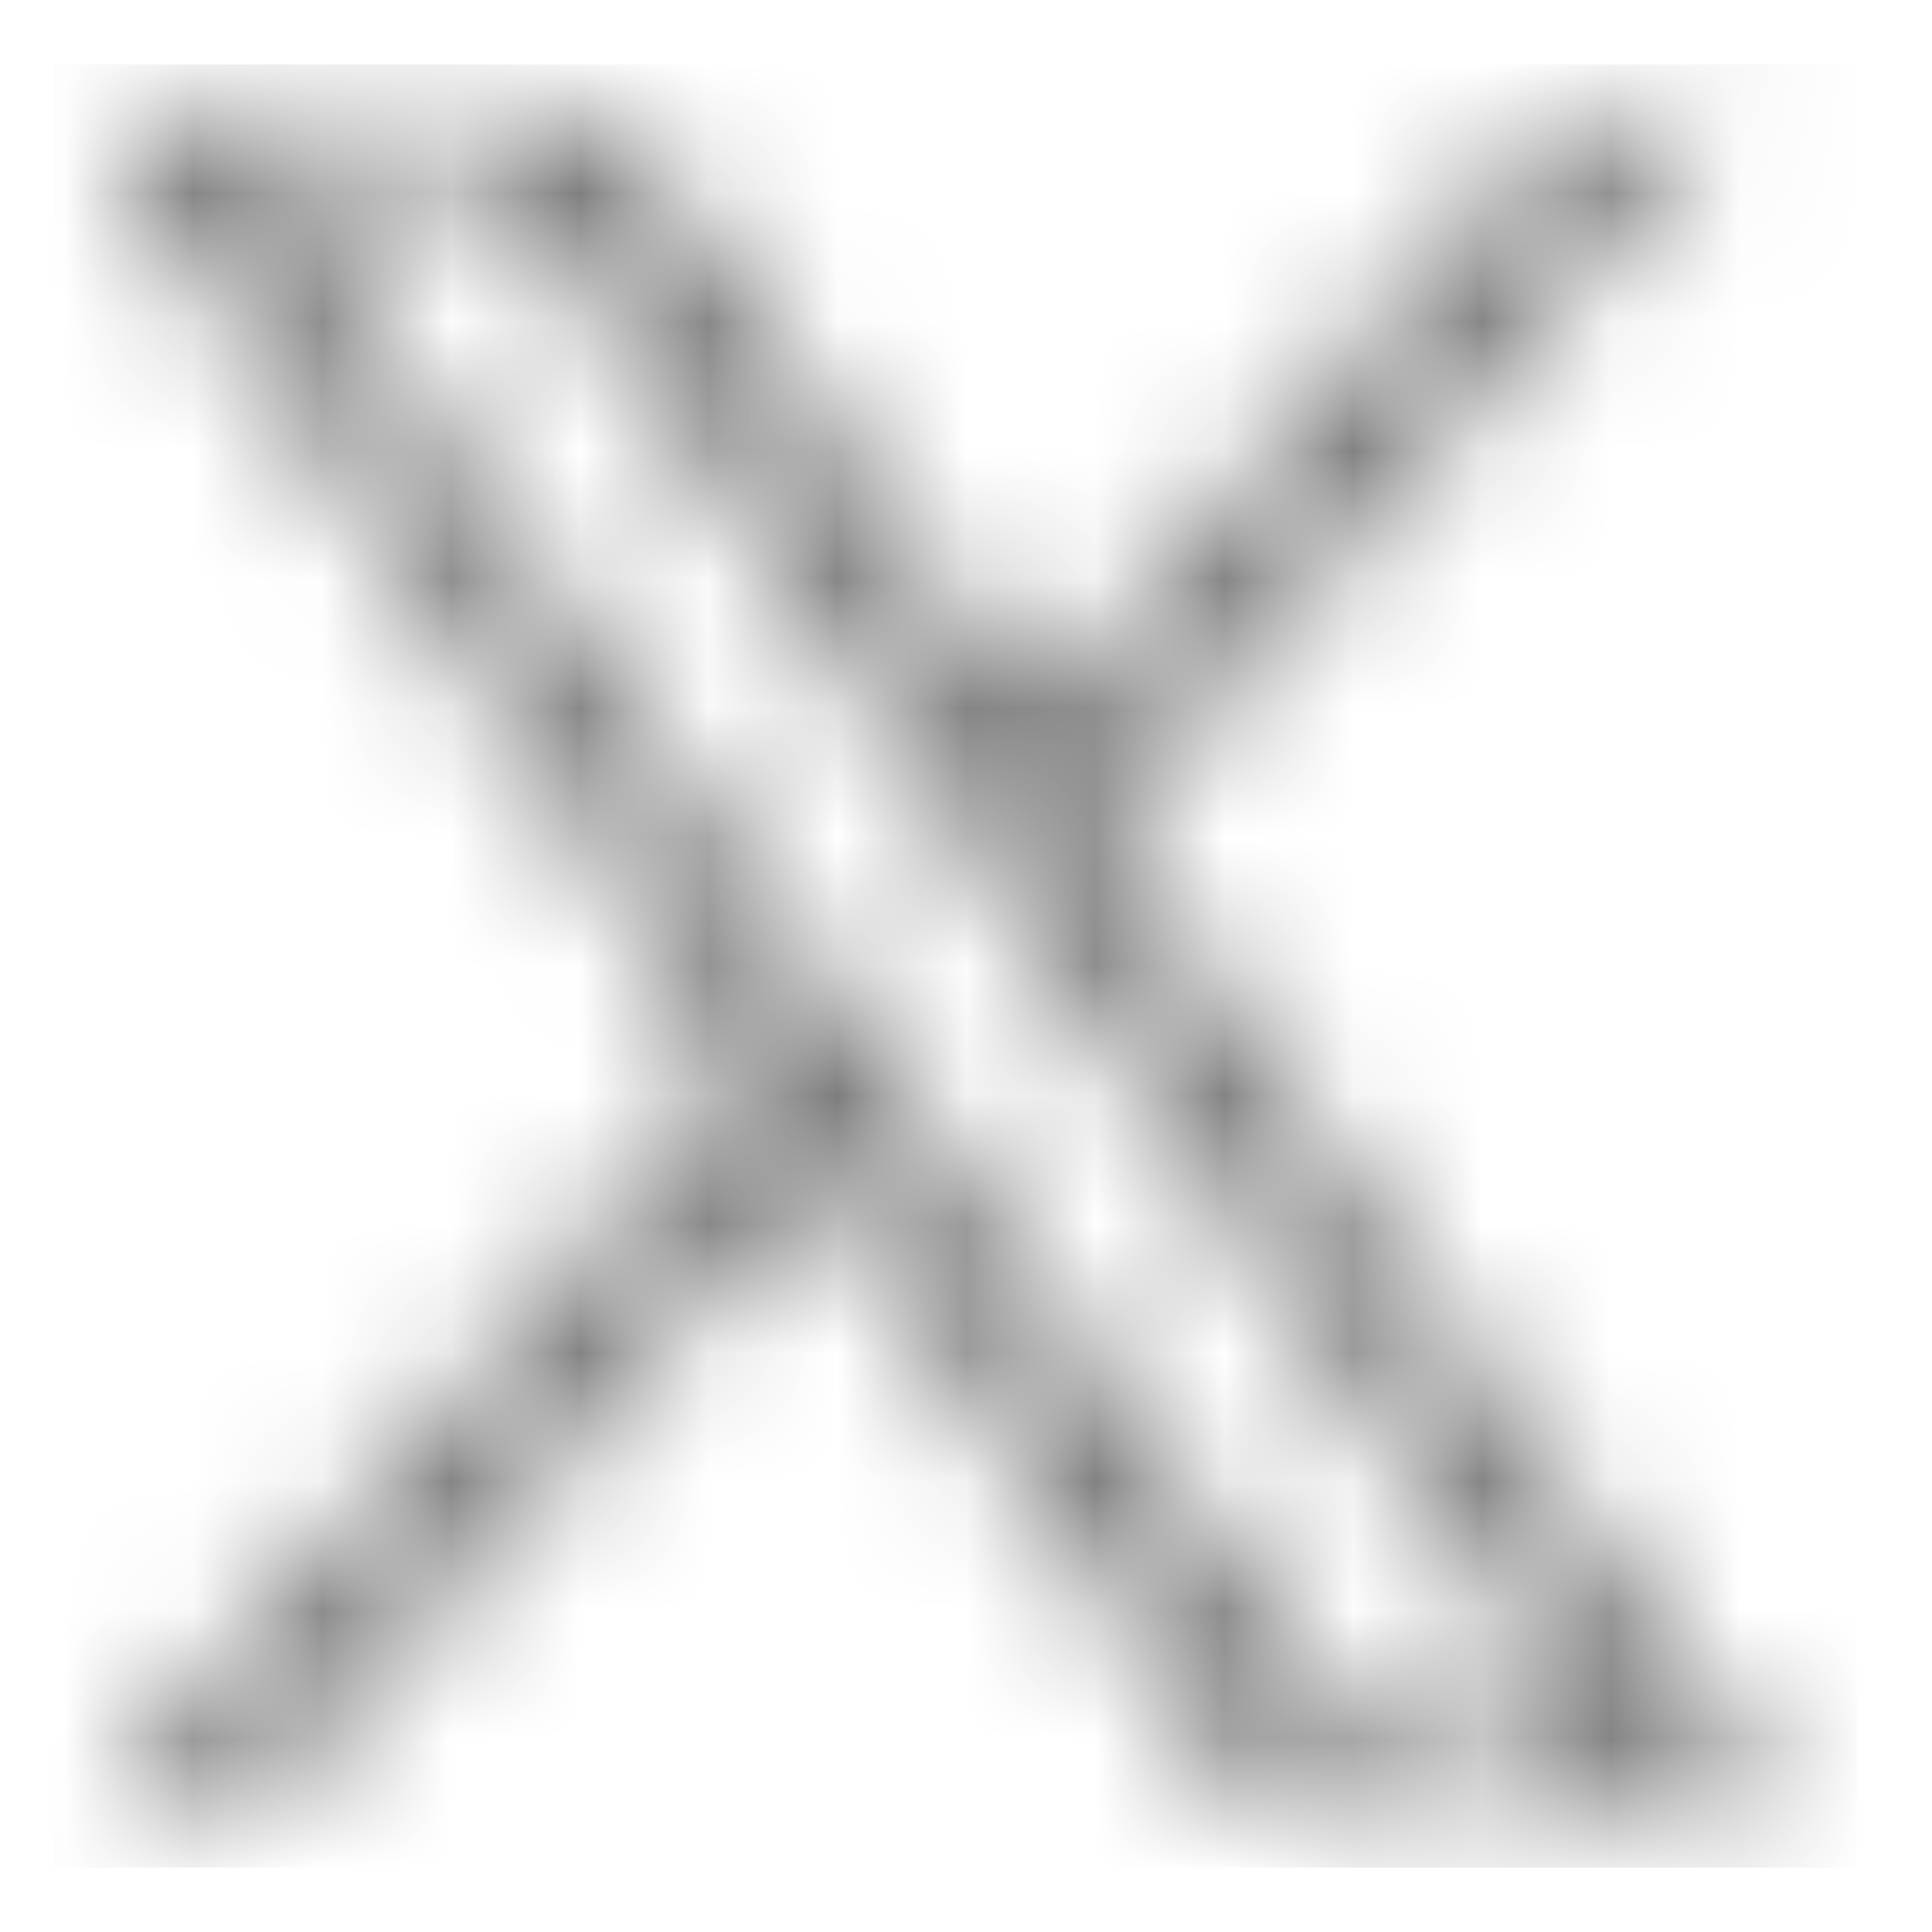 <svg width="15" height="15" viewBox="0 0 15 15" fill="none" xmlns="http://www.w3.org/2000/svg">
<mask id="mask0_1433_48383" style="mask-type:alpha" maskUnits="userSpaceOnUse" x="0" y="0" width="15" height="15">
<g clip-path="url(#clip0_1433_48383)">
<g clip-path="url(#clip1_1433_48383)">
<mask id="mask1_1433_48383" style="mask-type:luminance" maskUnits="userSpaceOnUse" x="0" y="0" width="15" height="15">
<path d="M14.416 0.5H0.416V14.5H14.416V0.5Z" fill="white"/>
</mask>
<g mask="url(#mask1_1433_48383)">
<path d="M8.568 6.428L13.668 0.5H12.46L8.032 5.647L4.495 0.5H0.416L5.764 8.284L0.416 14.5H1.625L6.301 9.064L10.035 14.5H14.114L8.568 6.428ZM6.913 8.352L6.371 7.577L2.06 1.41H3.916L7.396 6.387L7.937 7.162L12.46 13.632H10.604L6.913 8.352Z" fill="black"/>
</g>
</g>
</g>
</mask>
<g mask="url(#mask0_1433_48383)">
<rect x="0.416" y="0.5" width="14" height="14" fill="#727272"/>
</g>
<defs>
<clipPath id="clip0_1433_48383">
<rect width="14" height="14" fill="white" transform="translate(0.416 0.5)"/>
</clipPath>
<clipPath id="clip1_1433_48383">
<rect width="14" height="14" fill="white" transform="translate(0.416 0.5)"/>
</clipPath>
</defs>
</svg>
